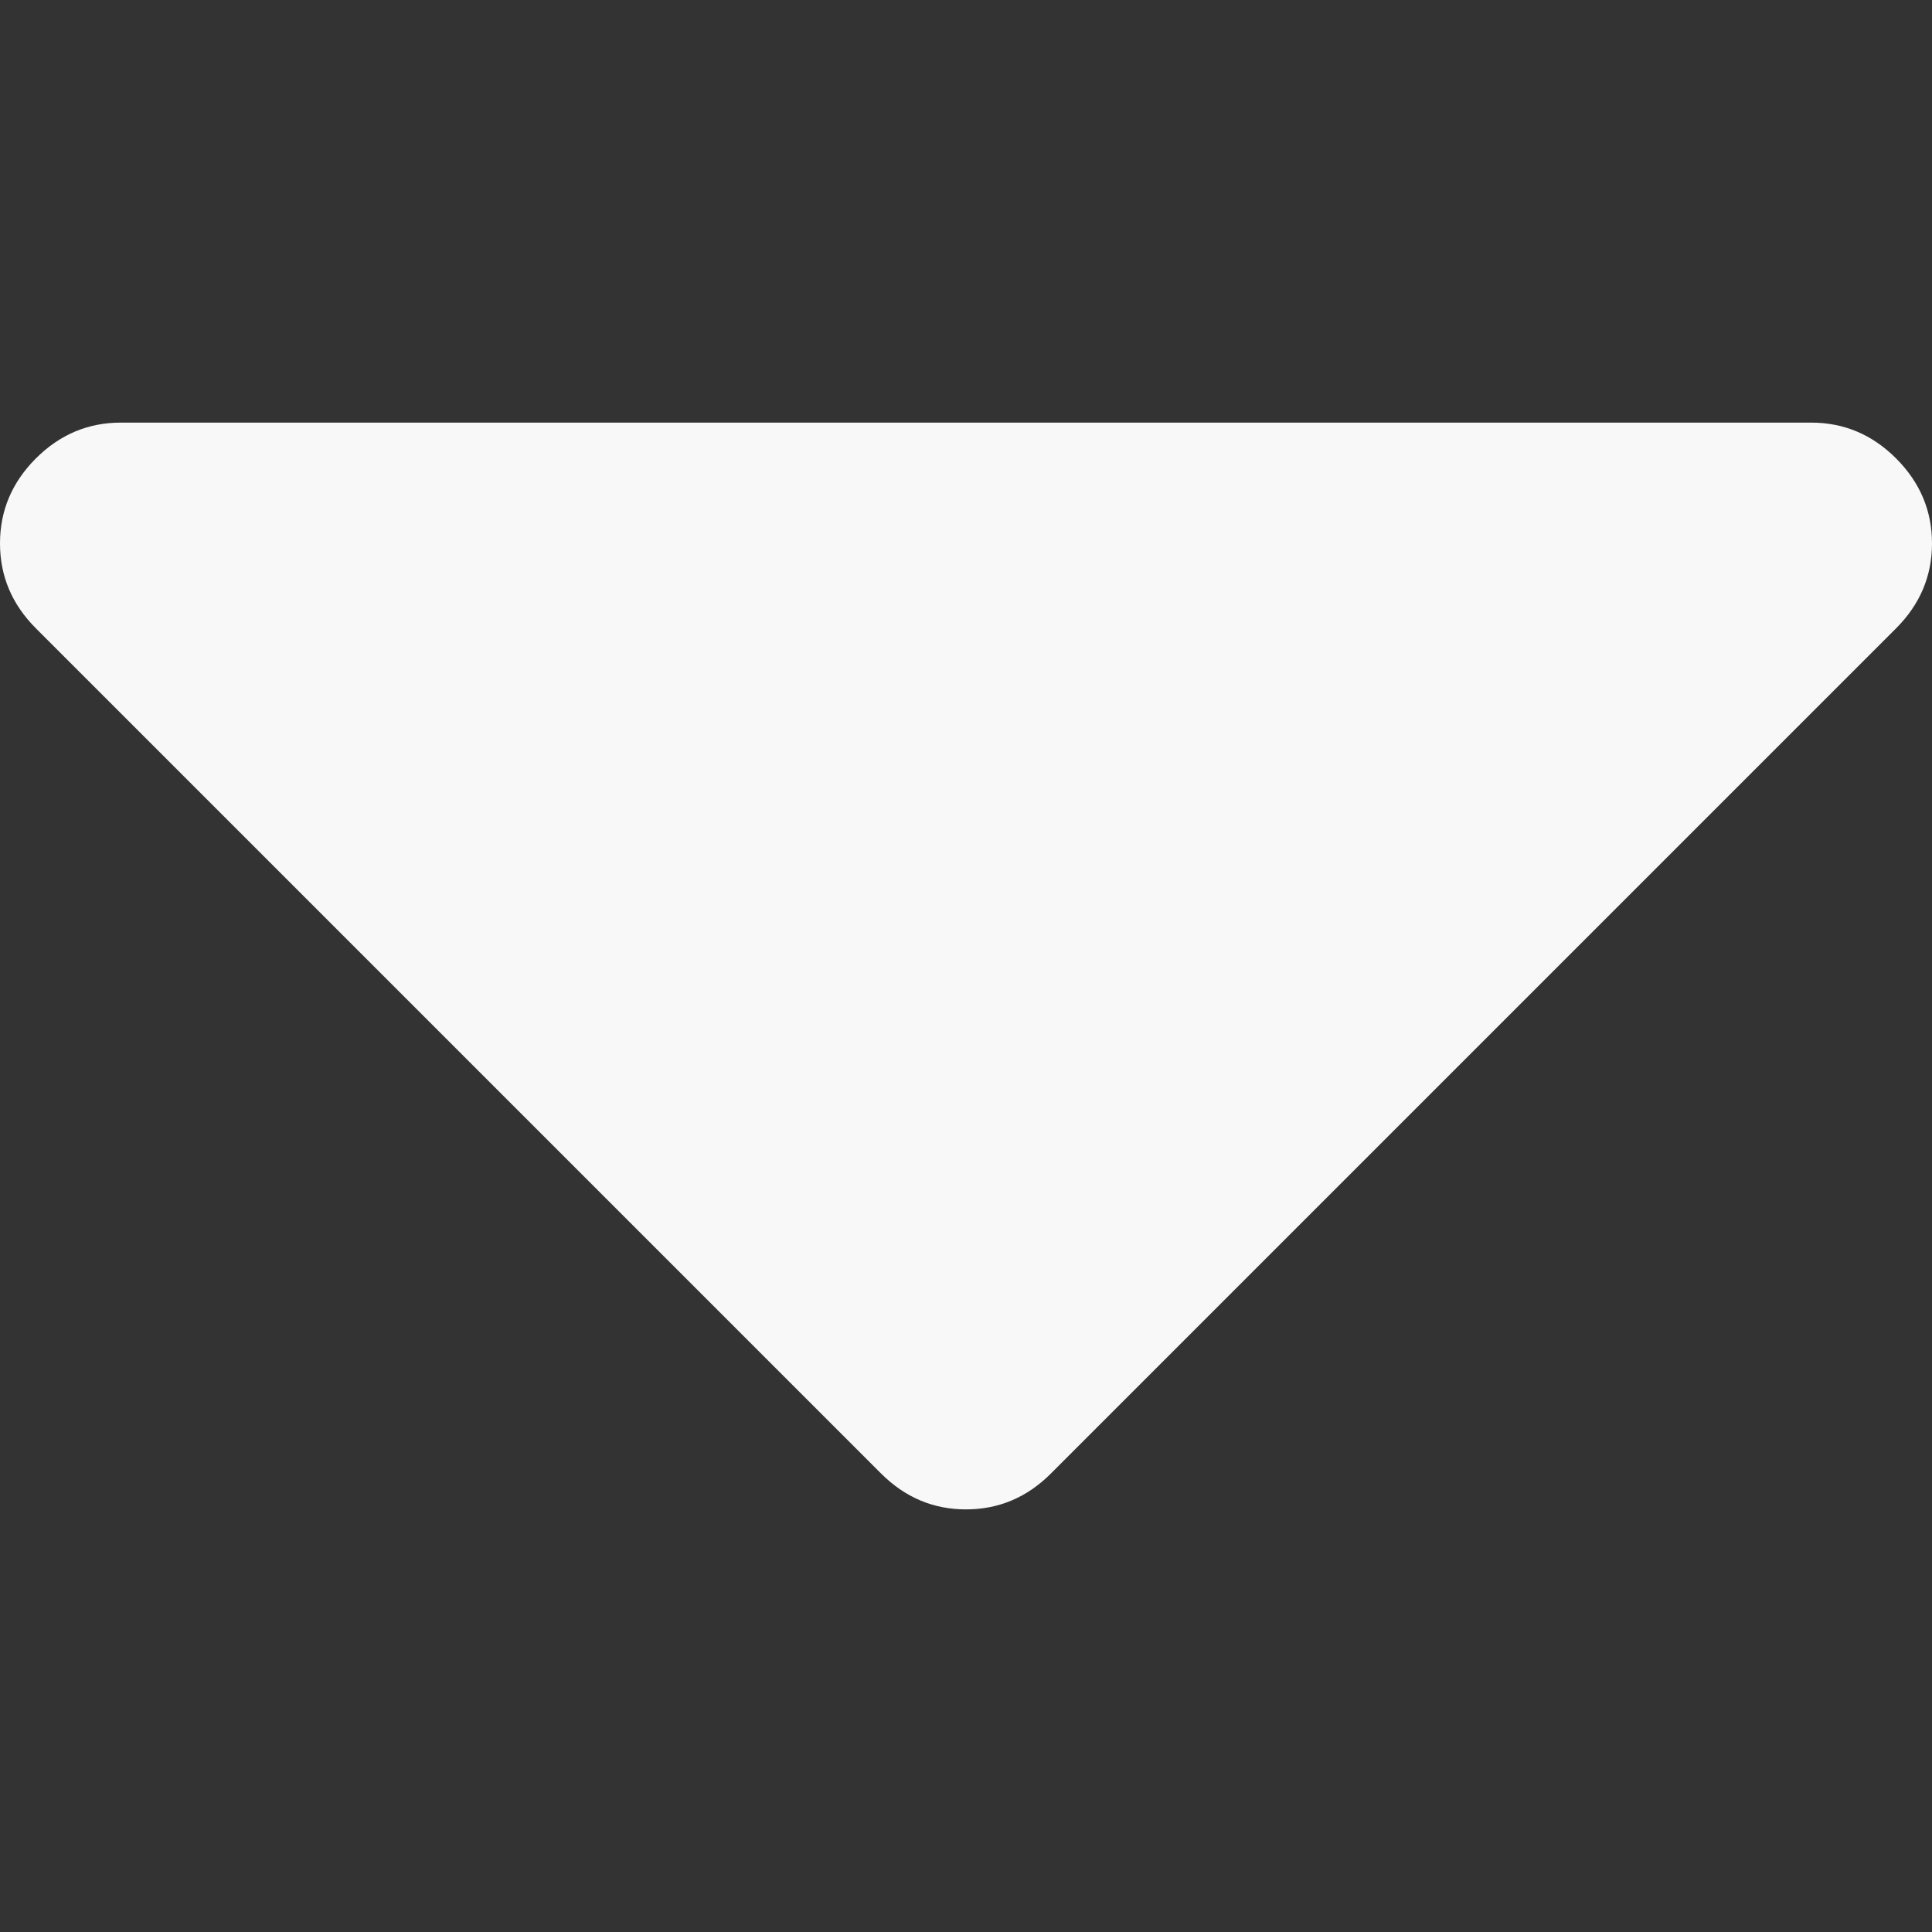<!-- Generated by IcoMoon.io -->
<svg xmlns="http://www.w3.org/2000/svg" width="1024" height="1024" viewBox="0 0 1024 1024">
  <rect x="0" y="0" width="1024" height="1024" fill="#333333" stroke="none"/>
  <path fill="#f8f8f8"
        d="M1004.992 242.993c-12.658-12.669-27.663-18.998-45-18.998h-895.987c-17.344 0-32.339 6.329-45.007 18.998-12.669 12.683-18.998 27.677-18.998 45.011 0 17.33 6.329 32.325 18.998 44.997l447.995 447.995c12.683 12.669 27.677 19.012 45.007 19.012s32.339-6.343 44.997-19.012l447.995-447.999c12.655-12.669 19.008-27.663 19.008-44.997 0-17.33-6.354-32.325-19.008-45.007z"></path>
</svg>
